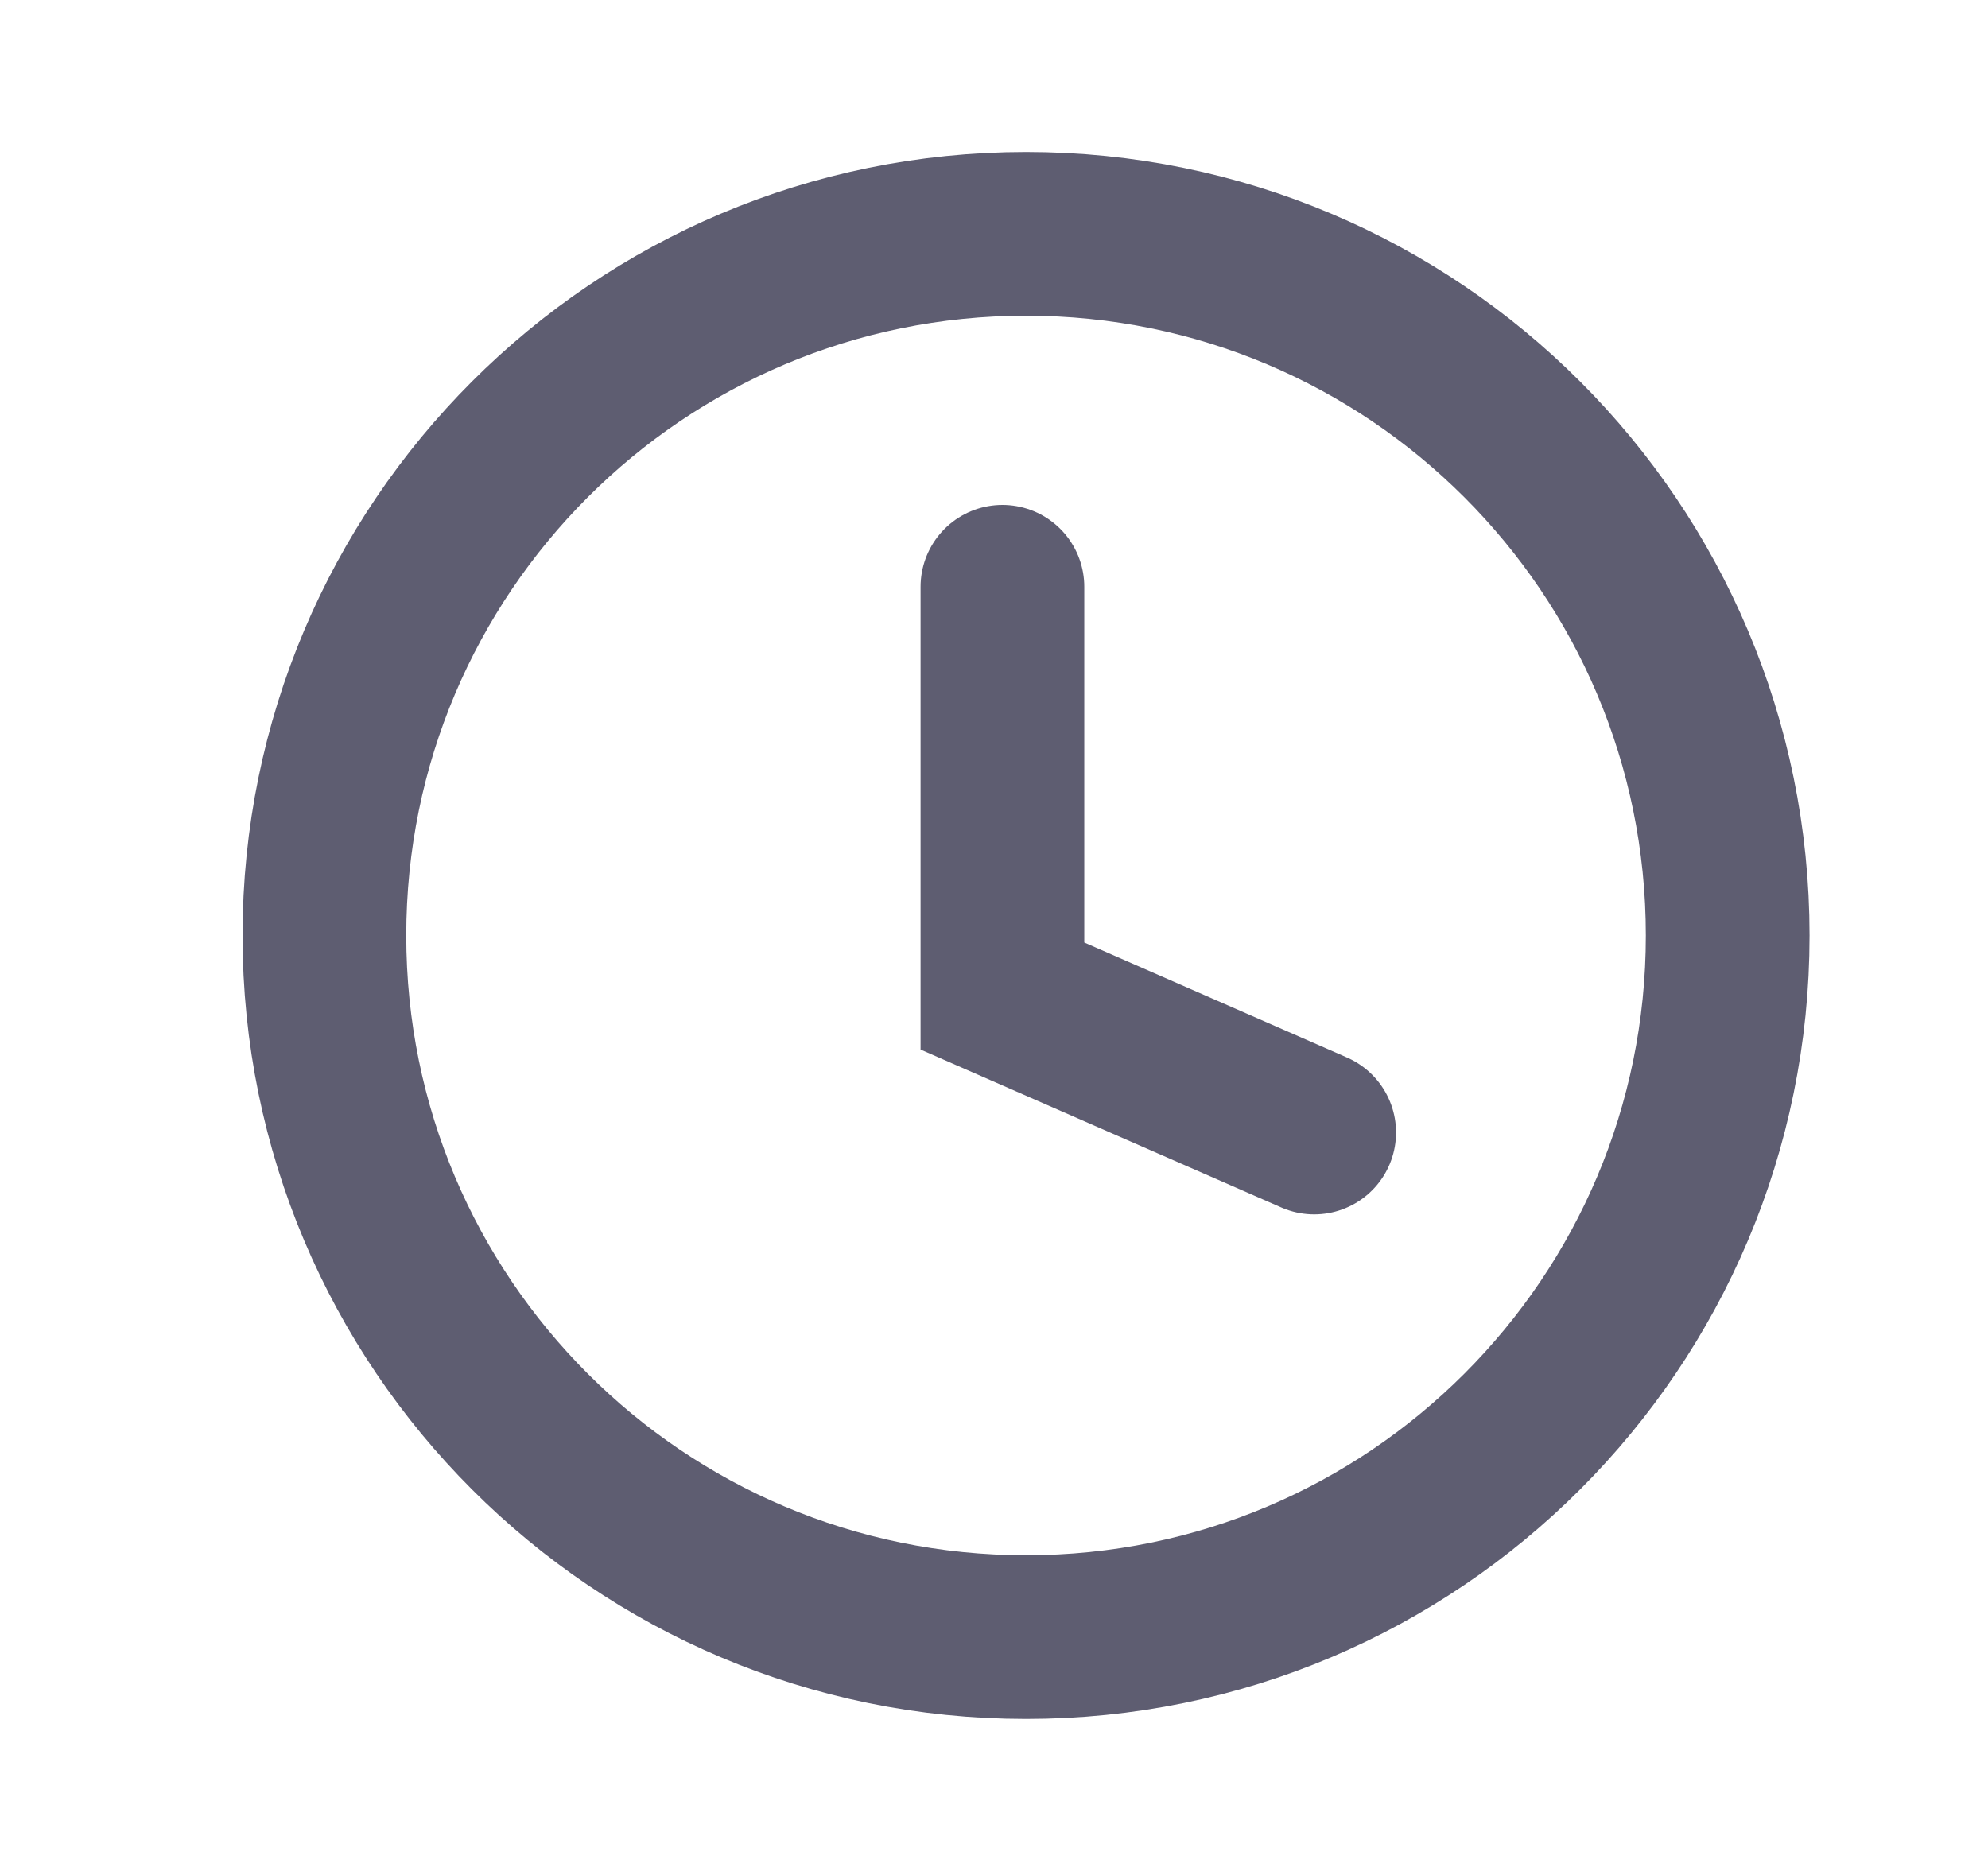 <svg width="17" height="16" viewBox="0 0 17 16" fill="none" xmlns="http://www.w3.org/2000/svg">
<path d="M8.774 14C12.088 14 14.774 11.314 14.774 8C14.774 4.686 12.088 2 8.774 2C5.46 2 2.774 4.686 2.774 8C2.774 11.314 5.46 14 8.774 14Z" stroke="#5E5D71" stroke-width="1.4" stroke-linecap="round"/>
<path d="M8.572 5.018V8.518L11.238 9.685" stroke="#5E5D71" stroke-width="1.4" stroke-linecap="round"/>
</svg>
